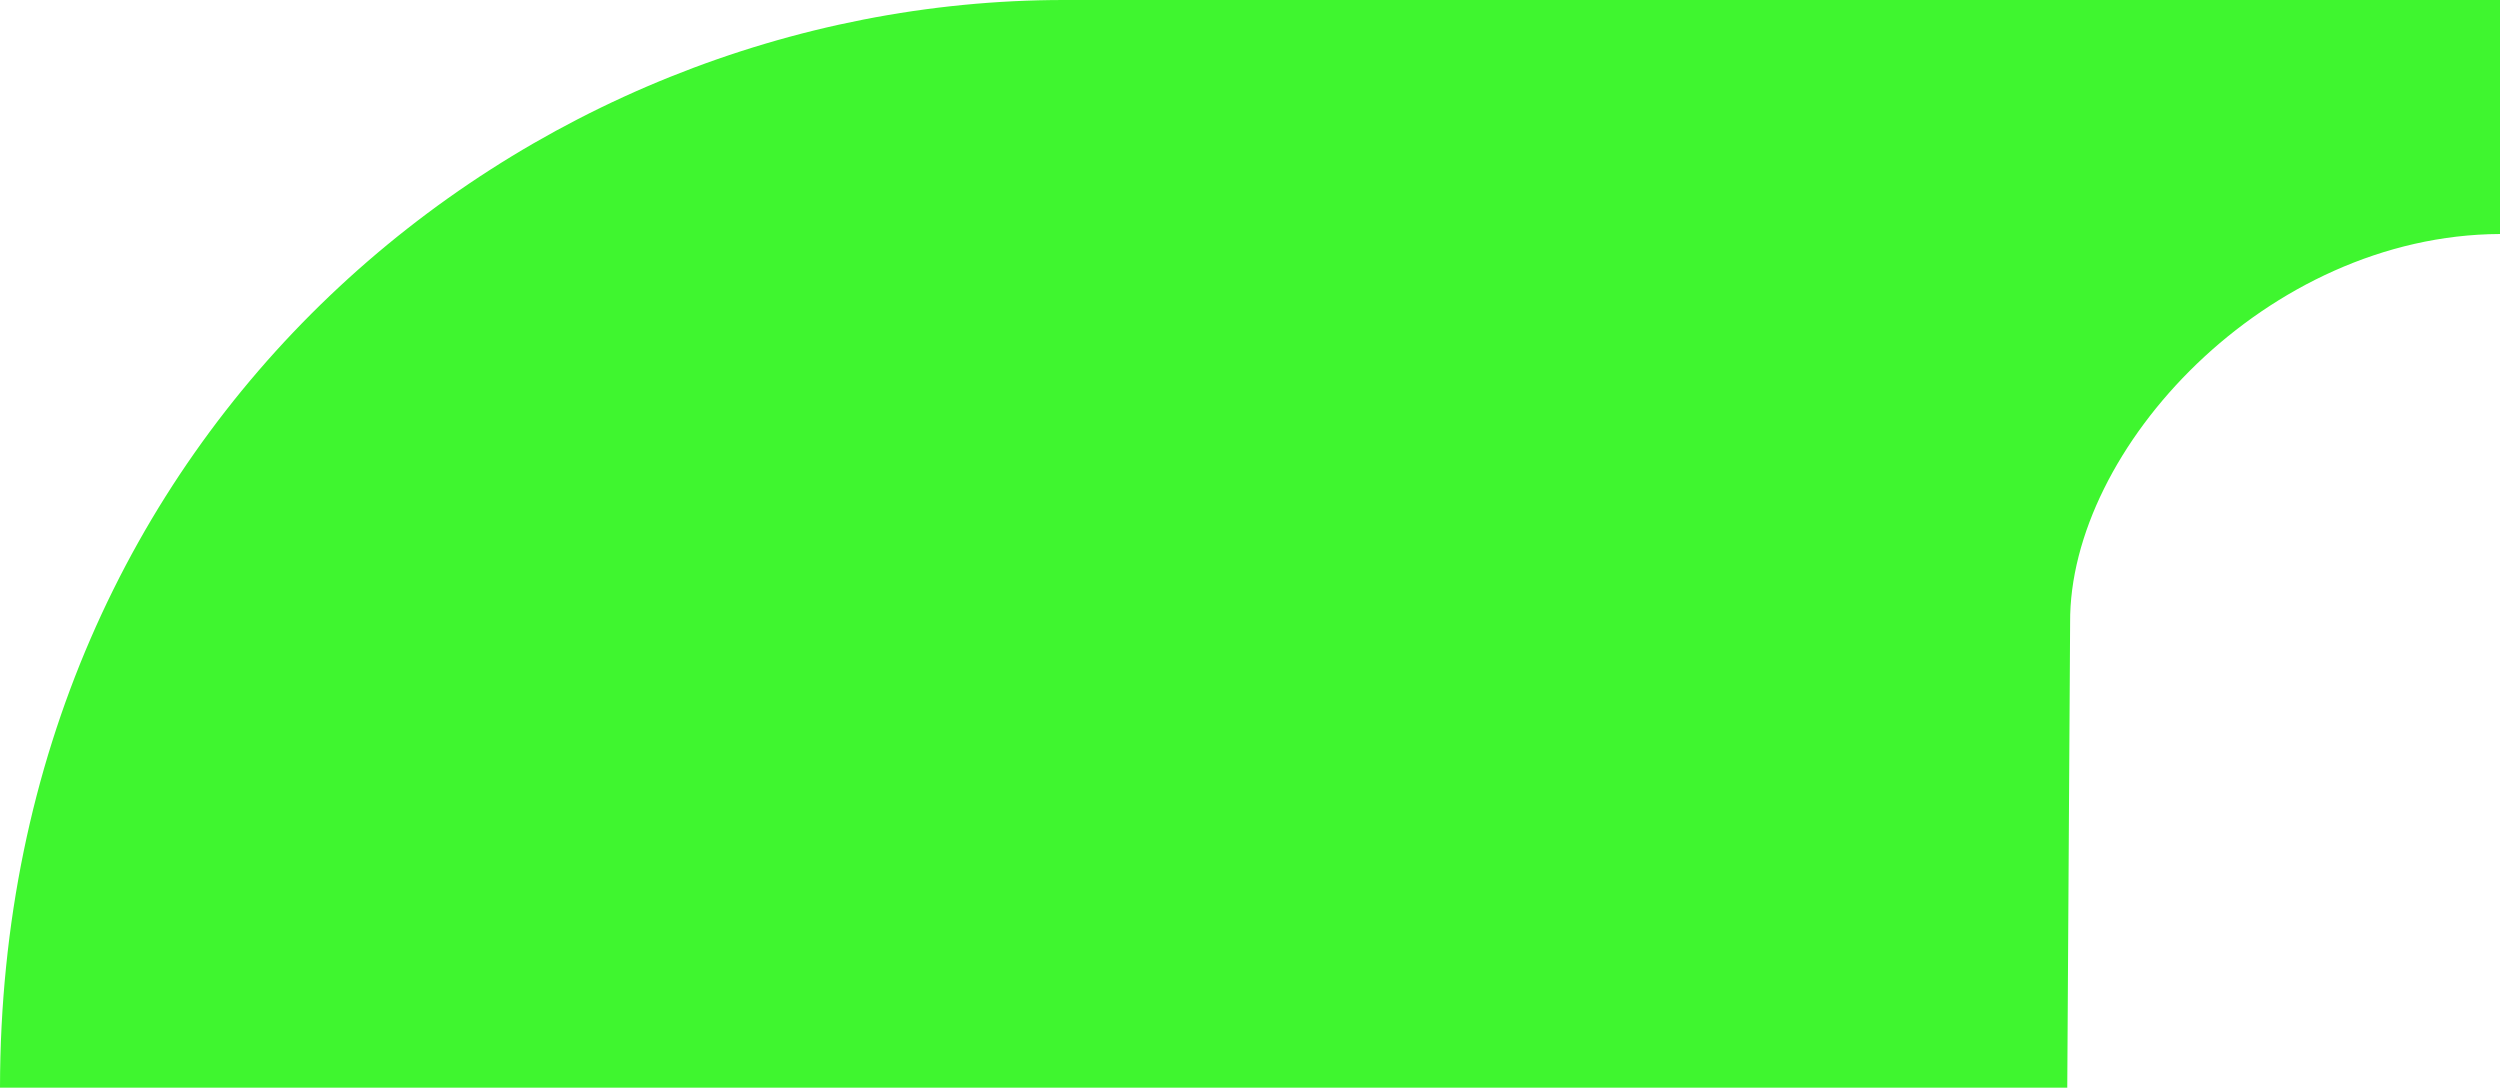 <svg xmlns="http://www.w3.org/2000/svg" width="254.794" height="110.854" viewBox="0 0 67.414 29.33" xmlns:v="https://vecta.io/nano"><path d="M0 29.33C.016 11.496 14.13 0 28.69 0h38.724v6.31c-6.293.028-11.625 5.798-11.592 10.481l-.077 12.538z" fill="#3ff62f"/></svg>